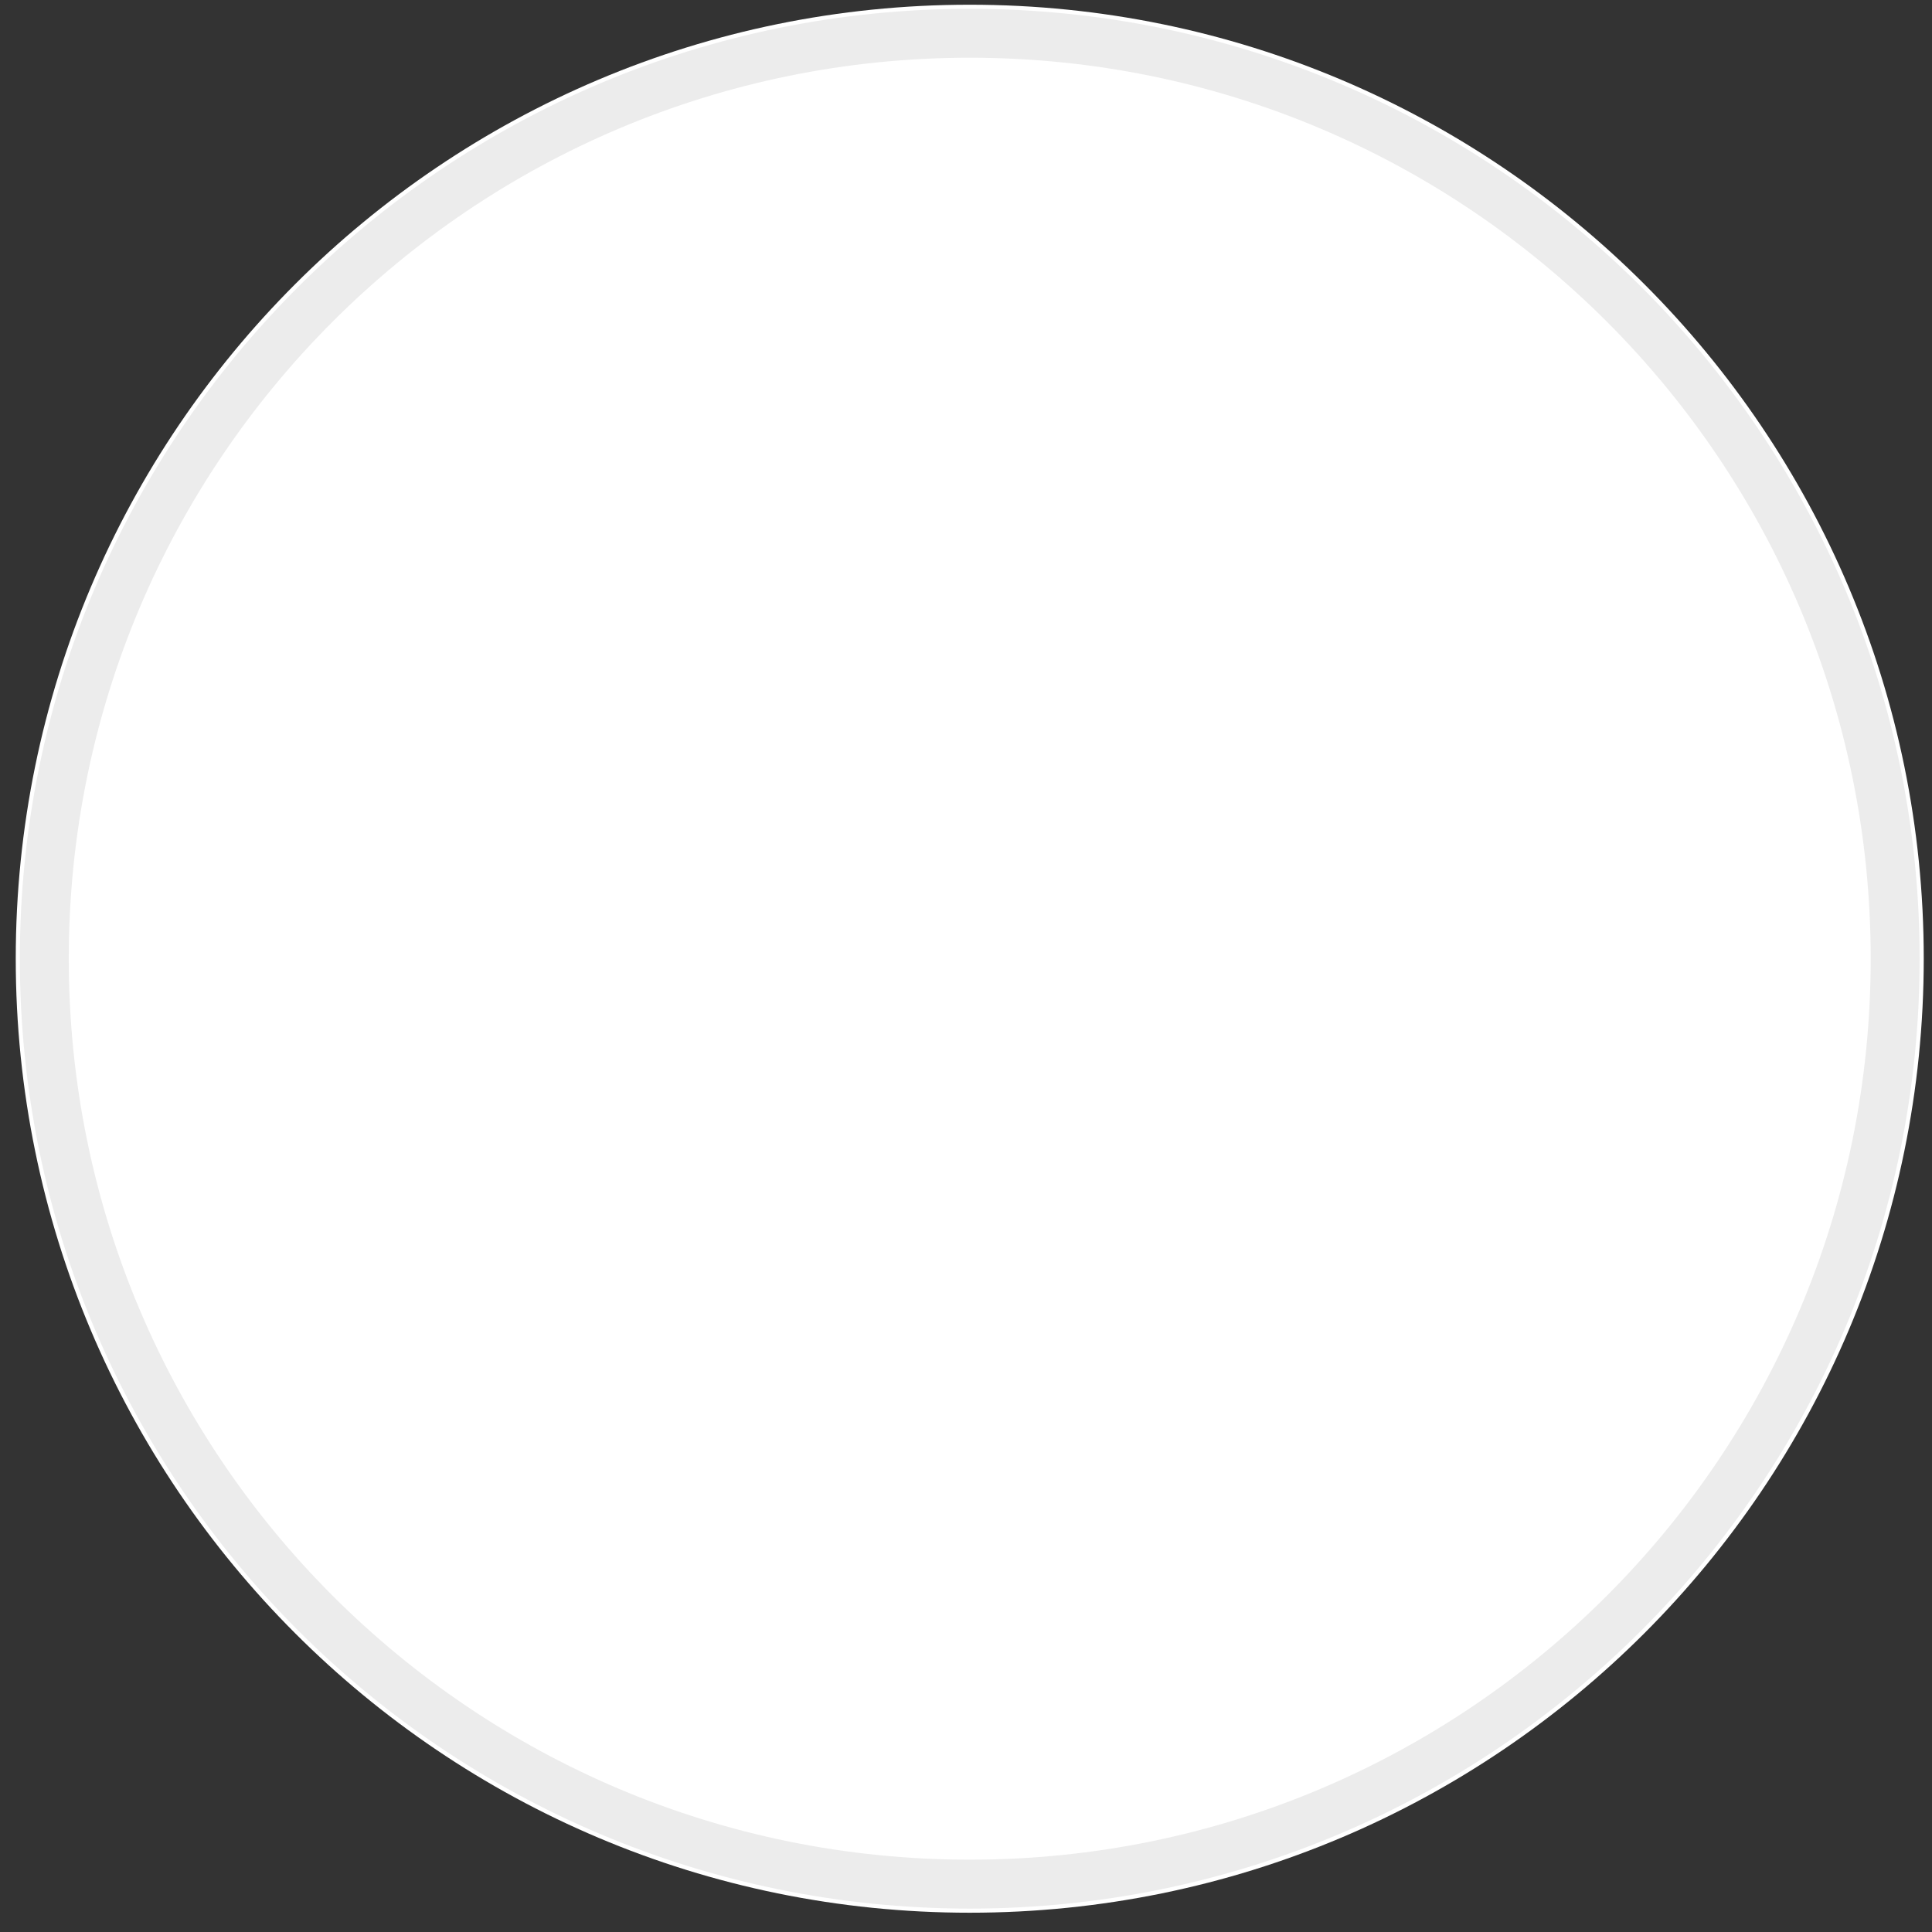 <svg width="92" height="92" viewBox="0 0 92 92" fill="none" xmlns="http://www.w3.org/2000/svg">
<rect x="0" y="0" width="92" height="92" fill="#333333" stroke="none"/>
<path d="M46.178 91.082C71.268 91.082 91.607 70.743 91.607 45.653C91.607 20.564 71.268 0.225 46.178 0.225C21.089 0.225 0.75 20.564 0.75 45.653C0.75 70.743 21.089 91.082 46.178 91.082Z" fill="white"/>
<path d="M46.178 89.721C70.516 89.721 90.246 69.991 90.246 45.653C90.246 21.315 70.516 1.584 46.178 1.584C21.84 1.584 2.11 21.315 2.11 45.653C2.11 69.991 21.84 89.721 46.178 89.721Z" stroke="#ECECEC" stroke-width="2.33"/>
</svg>
